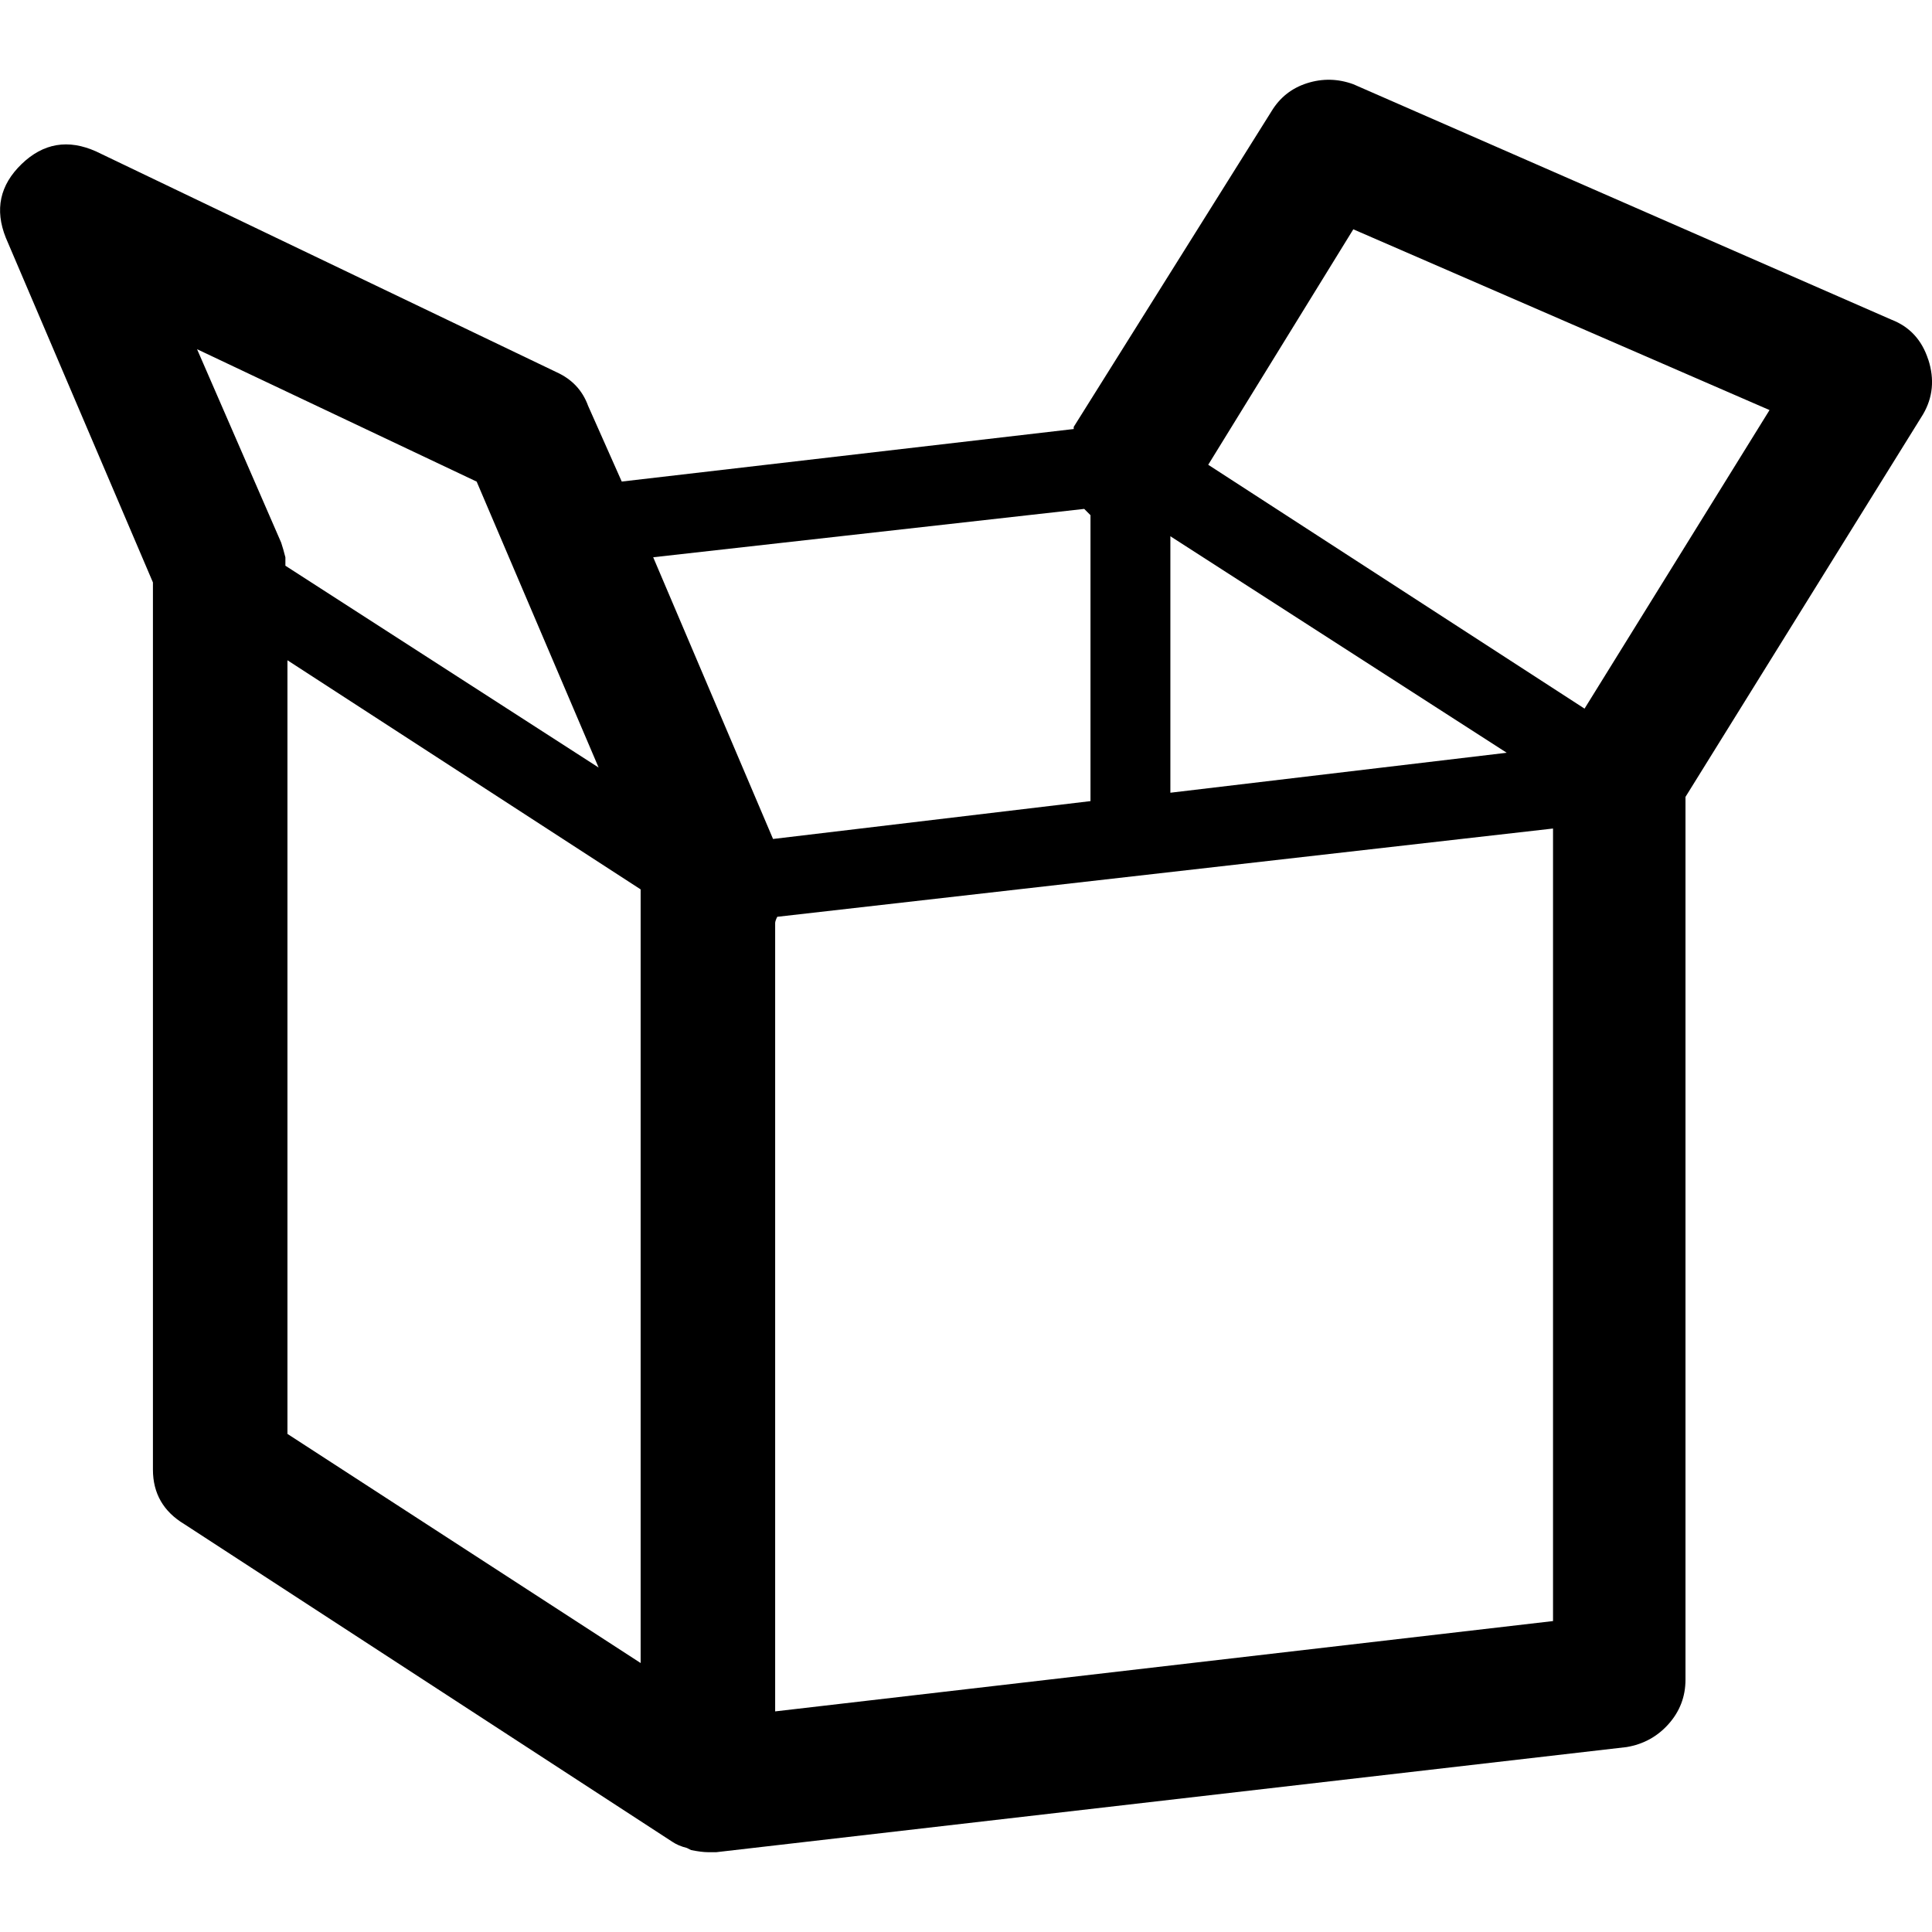 <?xml version="1.0" standalone="no"?><!DOCTYPE svg PUBLIC "-//W3C//DTD SVG 1.1//EN" "http://www.w3.org/Graphics/SVG/1.1/DTD/svg11.dtd"><svg t="1512886290732" class="icon" style="" viewBox="0 0 1024 1024" version="1.1" xmlns="http://www.w3.org/2000/svg" p-id="2448" xmlns:xlink="http://www.w3.org/1999/xlink" width="200" height="200"><defs><style type="text/css"></style></defs><path d="M1022.016 190.624q-5.024-15.584-19.488-21.184l-285.248-124.8q-12.256-4.448-24.512-0.544t-18.944 15.04l-104.736 167.136v1.12l-239.552 27.84-17.824-40.128q-4.448-12.256-16.704-17.824L50.976 80.288q-22.272-10.016-39.552 6.688T3.072 125.984l77.984 182.72v470.208q0 18.944 16.704 28.96l258.496 168.256q3.328 2.24 7.808 3.328l2.24 1.12q5.568 1.12 8.928 1.12h4.448l482.464-55.712q13.376-2.24 22.272-12.256t8.928-23.392V422.368l125.92-202.784q7.808-13.376 2.784-28.96zM620.32 284.224l178.272 114.752-178.272 21.184V284.224z m-45.664-14.496l3.328 3.328v151.552l-168.256 20.064-63.52-149.312zM252.64 255.264l64.64 151.552L151.264 299.84v-4.448q-1.12-4.448-2.24-7.808L104.448 185.088z m-100.288 94.688l187.2 121.44v410.048l-187.2-121.44V349.952z m258.496 557.12V489.248q0-1.12 1.12-3.328l411.168-46.784V859.2z m428.992-531.488l-199.456-129.248 76.896-124.8 220.608 95.808z" p-id="2449"></path></svg>
